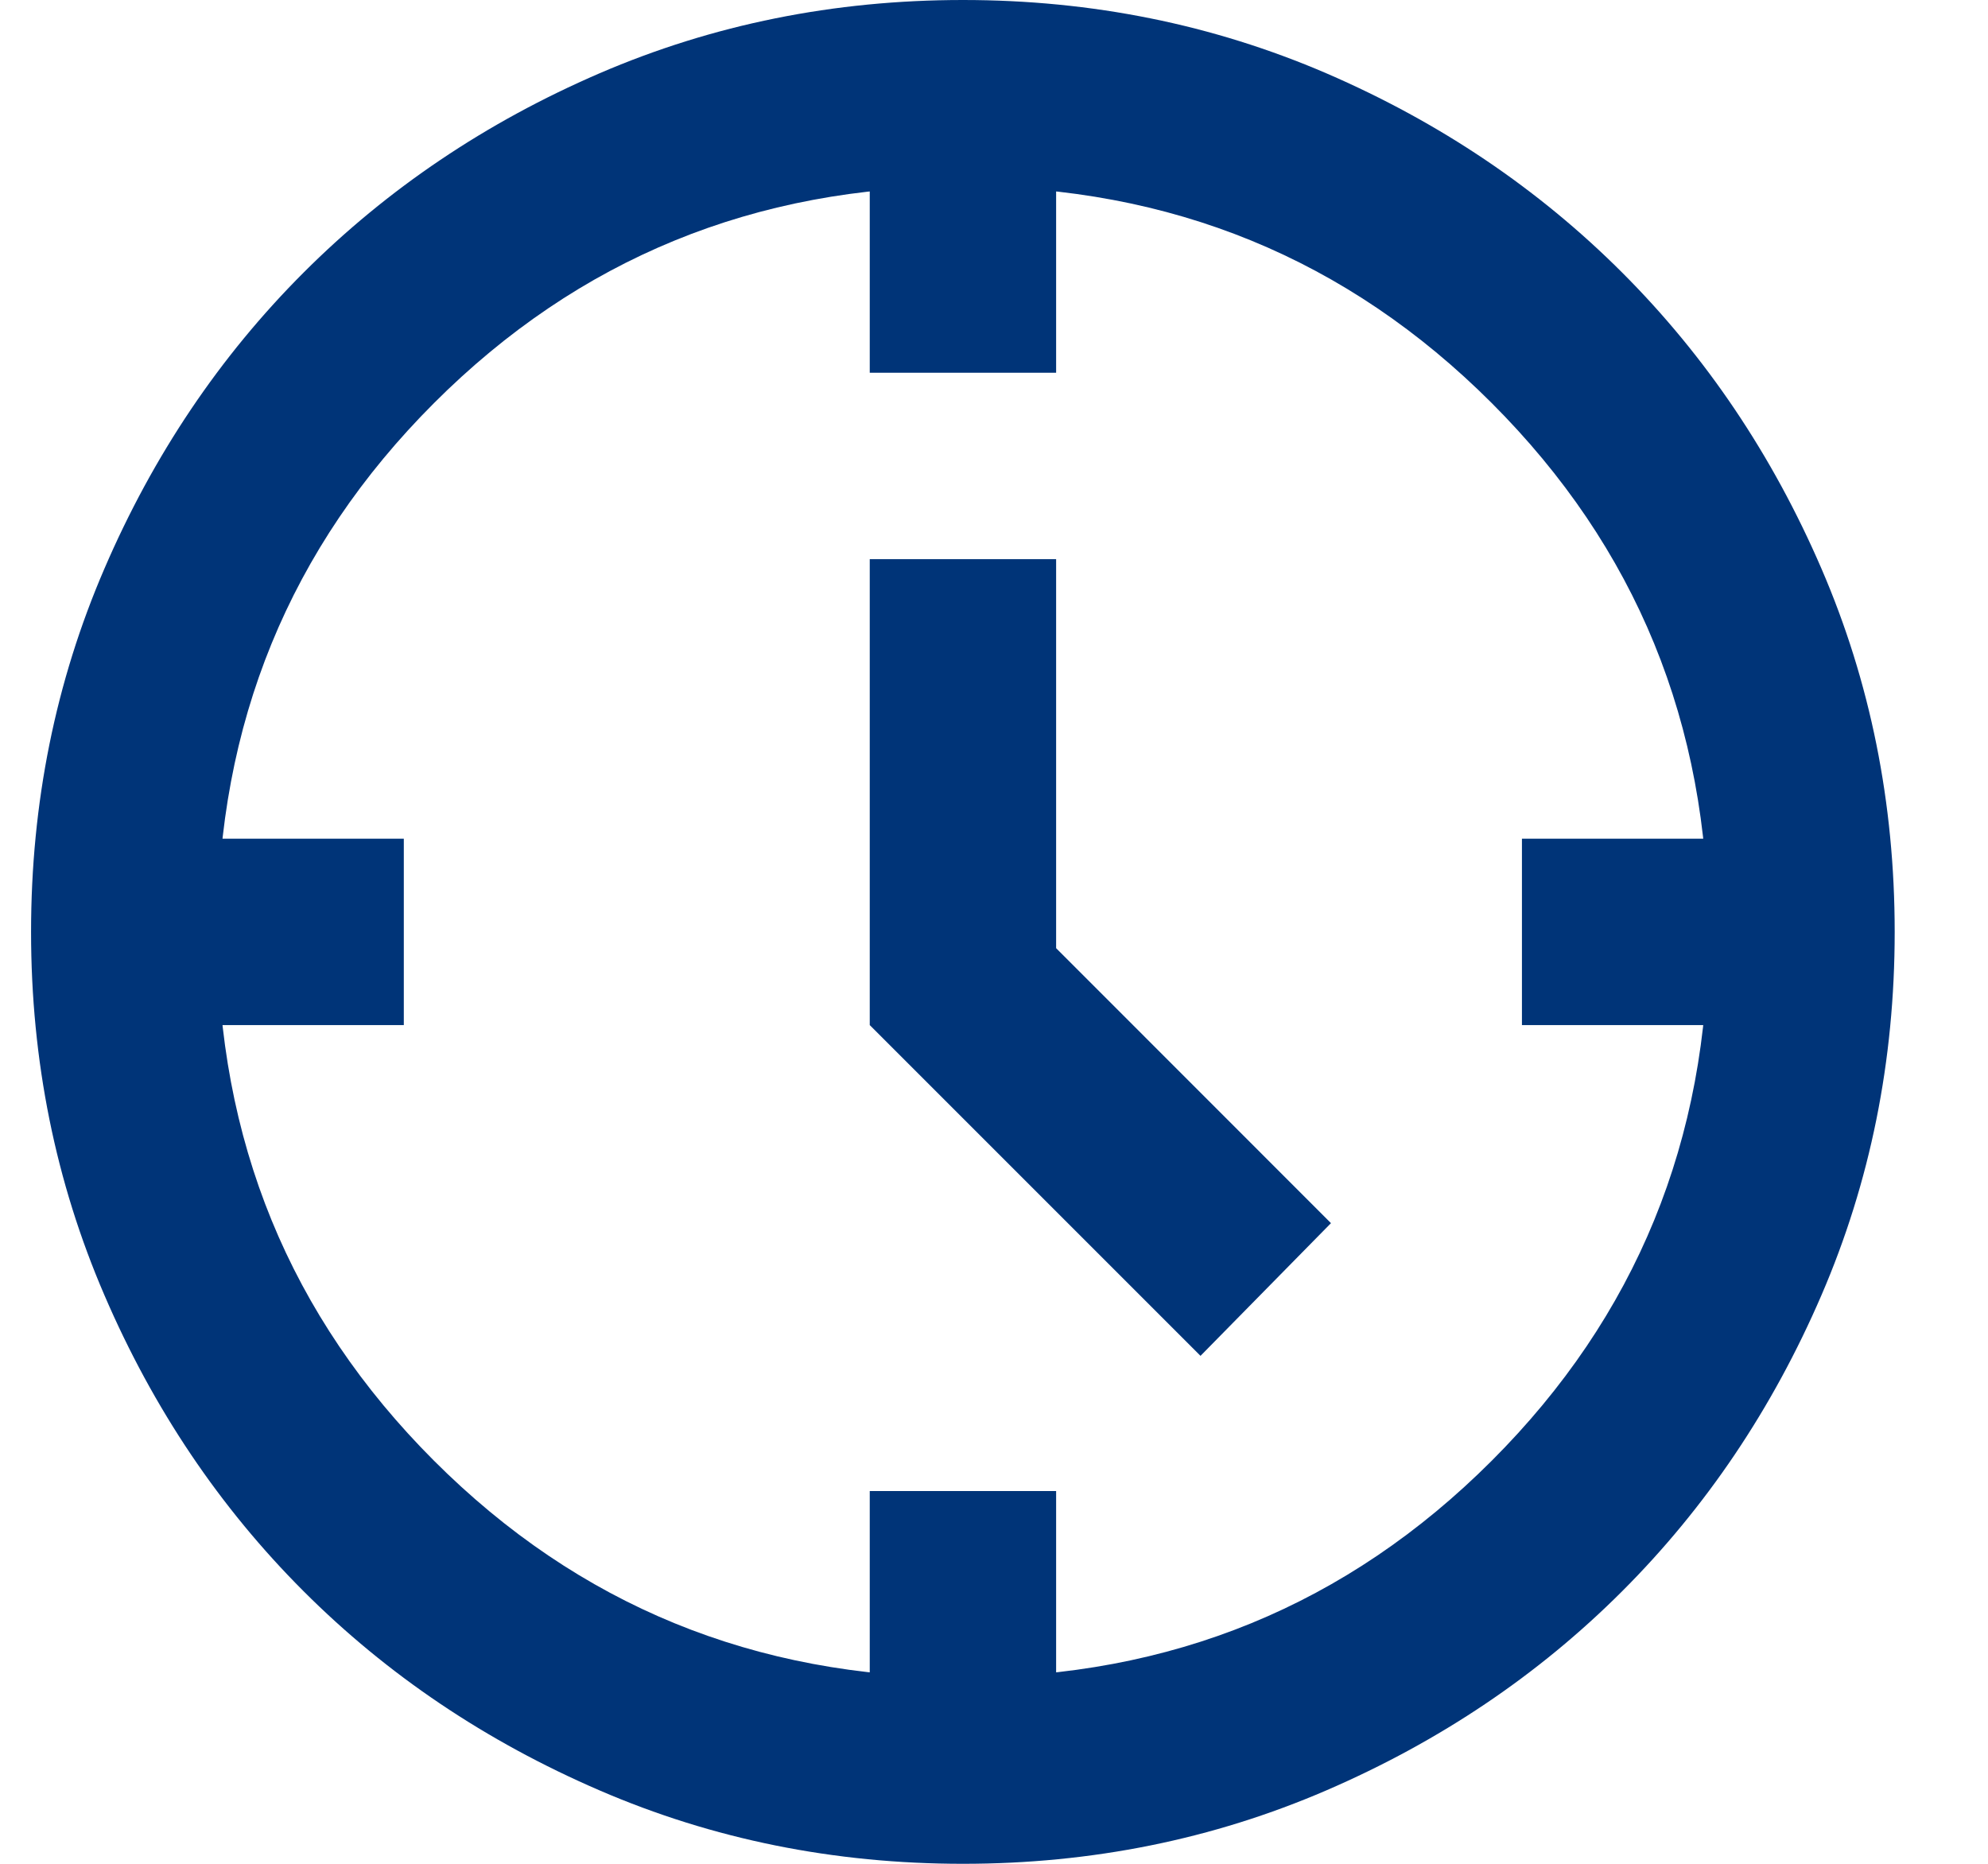 <svg width="16" height="15" viewBox="0 0 16 15" fill="none" xmlns="http://www.w3.org/2000/svg">
<path d="M9.662 10.912L7 8.25V4.5H8.5V7.631L10.712 9.844L9.662 10.912ZM7 3V1.5H8.5V3H7ZM12.249 8.25V6.75H13.749V8.25H12.249ZM7 13.5V12H8.5V13.5H7ZM1.75 8.25V6.75H3.25V8.25H1.75ZM7.75 15C6.712 15 5.737 14.803 4.825 14.409C3.912 14.015 3.118 13.481 2.443 12.806C1.768 12.131 1.234 11.338 0.841 10.425C0.447 9.512 0.25 8.537 0.25 7.5C0.25 6.463 0.447 5.487 0.841 4.575C1.234 3.663 1.768 2.869 2.443 2.194C3.118 1.519 3.912 0.984 4.825 0.59C5.737 0.197 6.712 0 7.75 0C8.787 0 9.762 0.197 10.675 0.59C11.587 0.984 12.381 1.519 13.056 2.194C13.731 2.869 14.265 3.663 14.659 4.575C15.053 5.487 15.249 6.463 15.249 7.5C15.249 8.537 15.053 9.512 14.659 10.425C14.265 11.338 13.731 12.131 13.056 12.806C12.381 13.481 11.587 14.015 10.675 14.409C9.762 14.803 8.787 15 7.75 15ZM7.75 13.5C9.425 13.5 10.843 12.919 12.006 11.756C13.168 10.594 13.749 9.175 13.749 7.5C13.749 5.825 13.168 4.406 12.006 3.244C10.843 2.081 9.425 1.5 7.75 1.5C6.075 1.5 4.656 2.081 3.493 3.244C2.331 4.406 1.75 5.825 1.75 7.5C1.75 9.175 2.331 10.594 3.493 11.756C4.656 12.919 6.075 13.5 7.75 13.5Z" fill="#003478"/>
</svg>
